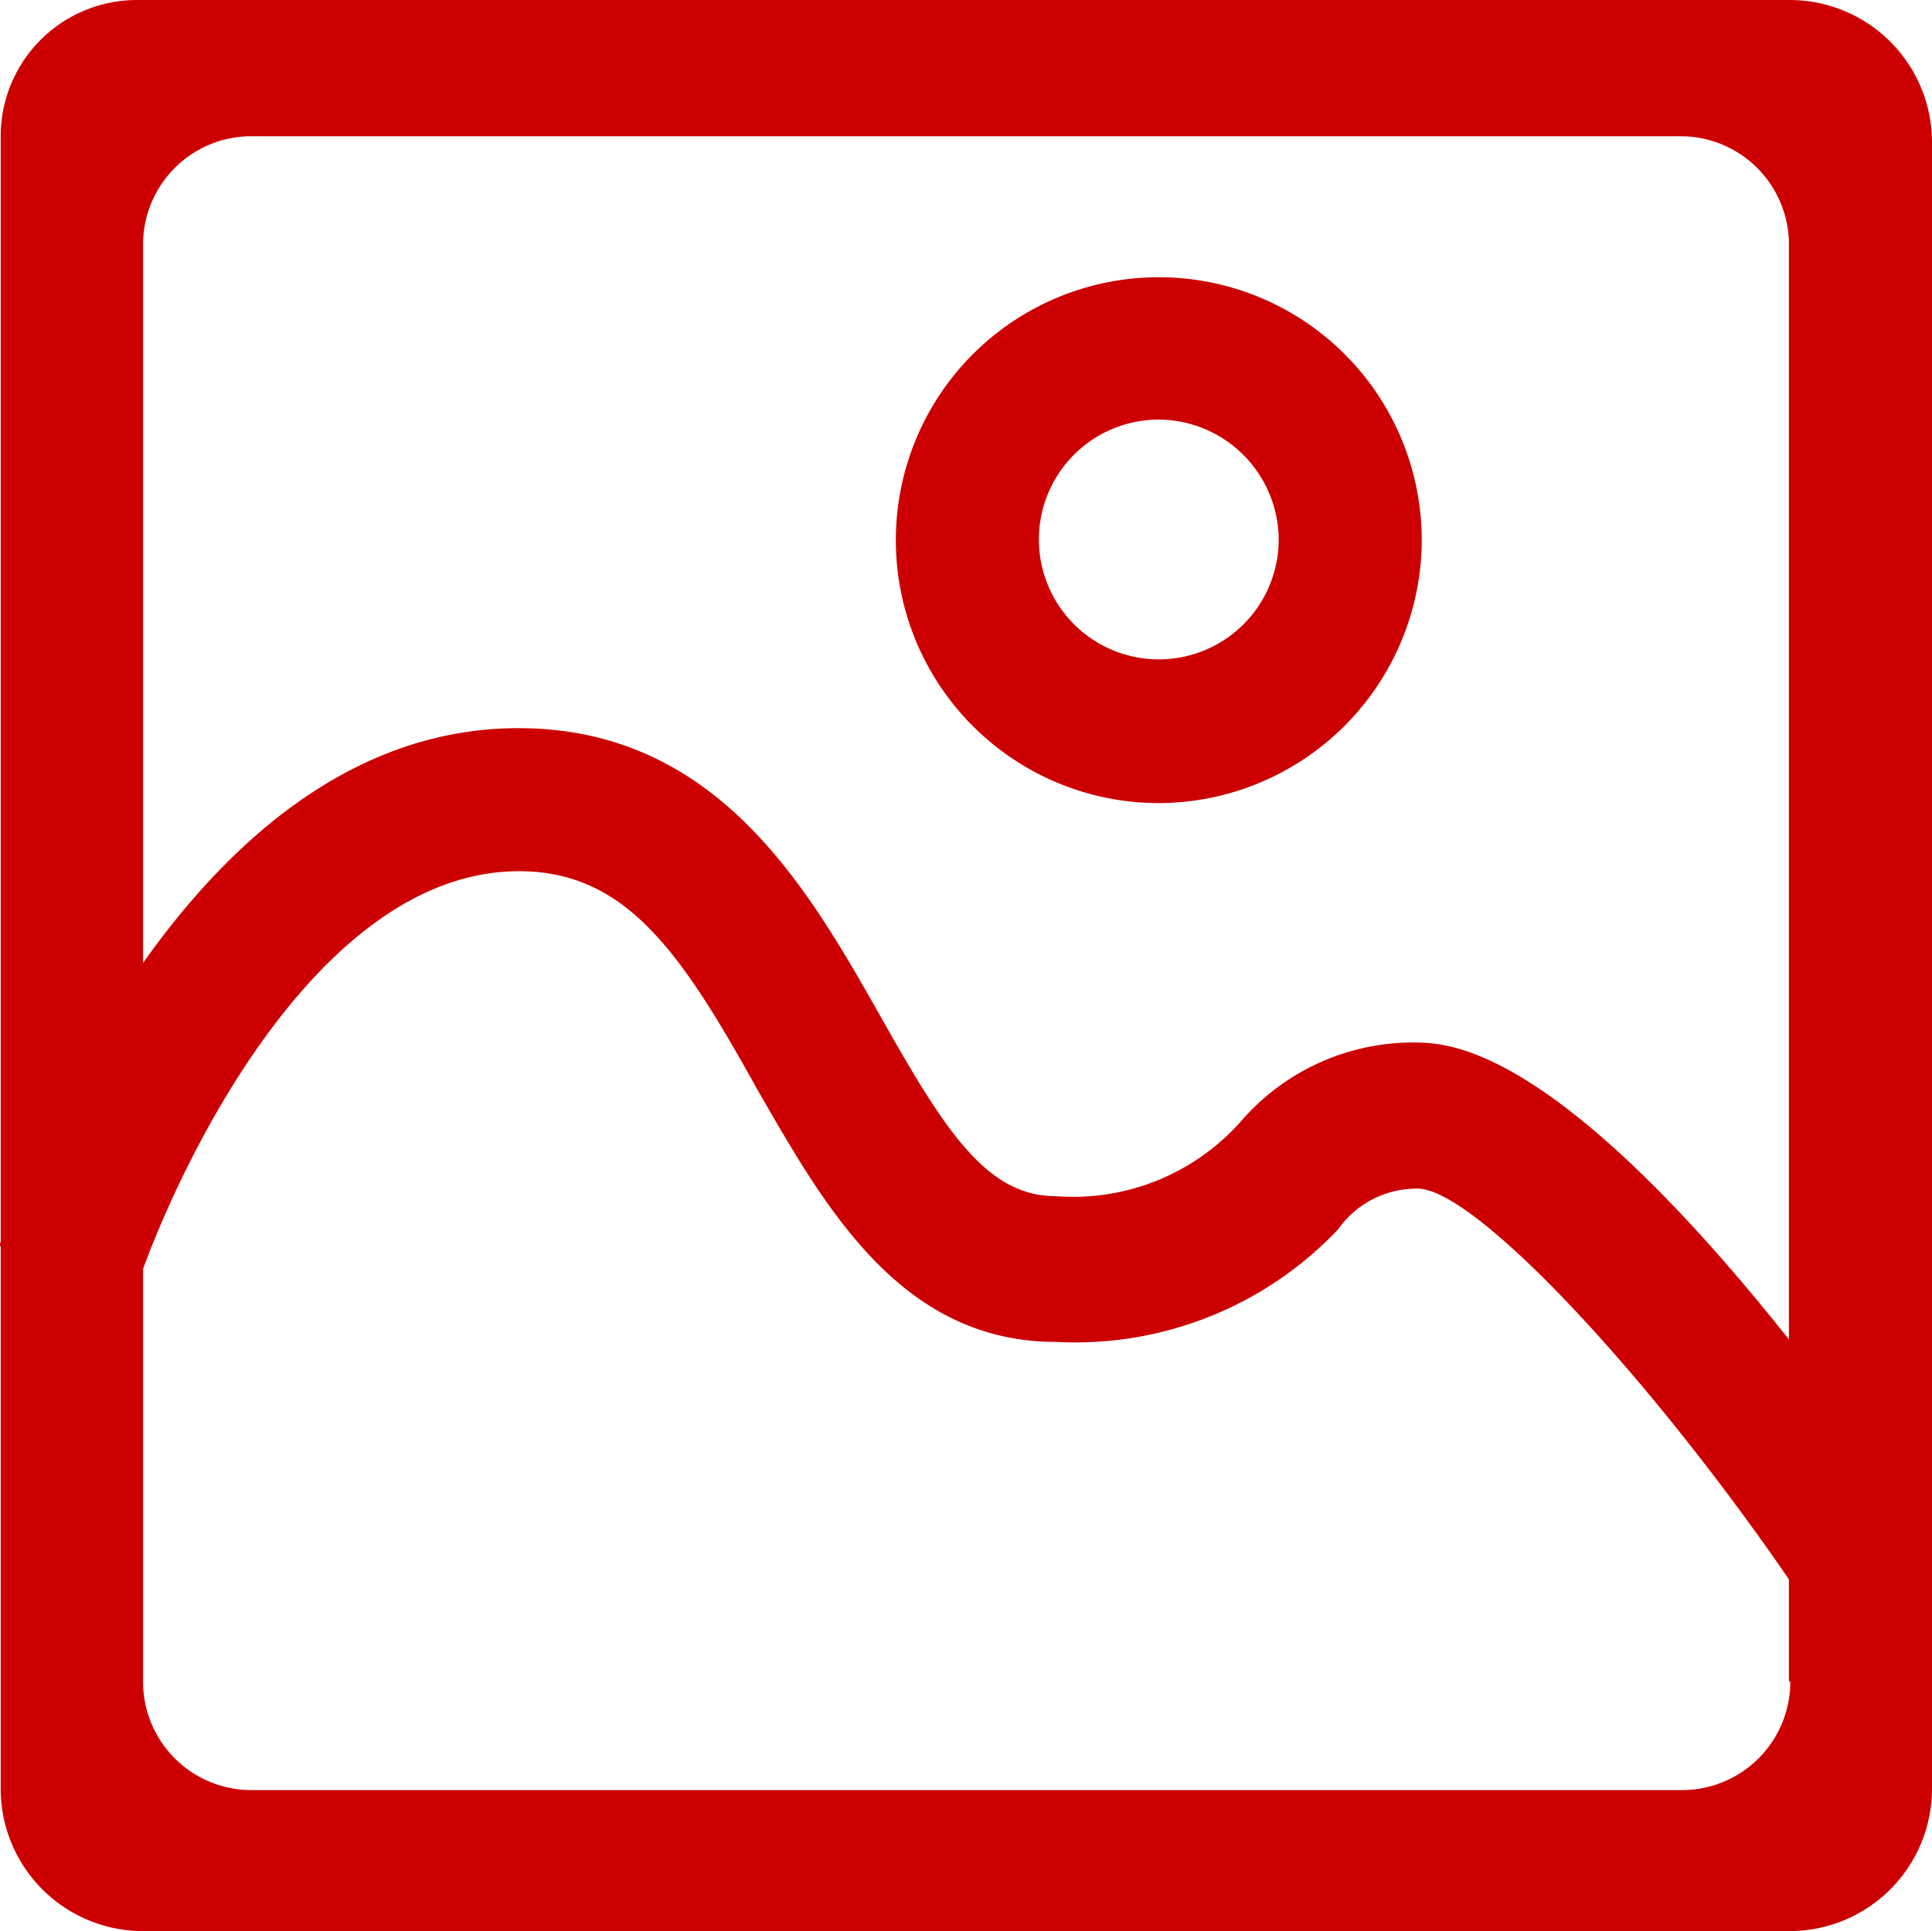 <svg id="Image" xmlns="http://www.w3.org/2000/svg" viewBox="0 0 28.36 28.35"><defs><style>.cls-1{fill:#c00;}</style></defs><title>error-image</title><path class="cls-1" d="M28.35,2.09A2.09,2.09,0,0,0,26.26,0H2A2,2,0,0,0,0,2V26.26a2.09,2.09,0,0,0,2.09,2.09H26.26a2.09,2.09,0,0,0,2.09-2.09V2.09Zm-2.08,22.6a1.59,1.59,0,0,1-1.59,1.59h-21a1.59,1.59,0,0,1-1.59-1.59V3.61A1.59,1.59,0,0,1,3.66,2h21a1.59,1.59,0,0,1,1.59,1.59V24.68Zm0,0" transform="translate(0.01)"/><path class="cls-1" d="M26.43,23.45c-2.14-3.17-4.78-6-5.63-6a1.41,1.41,0,0,0-1.17.6,5.31,5.31,0,0,1-4.14,1.65c-2.29,0-3.4-2-4.38-3.7C10,14,9.19,12.79,7.61,12.79c-3,0-5.06,4.44-5.63,6.15l-2-.65c0.1-.31,2.55-7.6,7.62-7.6,2.92,0,4.25,2.35,5.32,4.24,0.92,1.63,1.54,2.63,2.56,2.63a3.29,3.29,0,0,0,2.71-1.08,3.34,3.34,0,0,1,2.73-1.17c2.45,0.14,6.17,5.36,7.25,7Z" transform="translate(0.01)"/><path class="cls-1" d="M17,11.79a3.86,3.86,0,1,1,3.86-3.86A3.87,3.87,0,0,1,17,11.79Zm0-5.63a1.76,1.76,0,1,0,1.76,1.76A1.77,1.77,0,0,0,17,6.16Z" transform="translate(0.01)"/></svg>